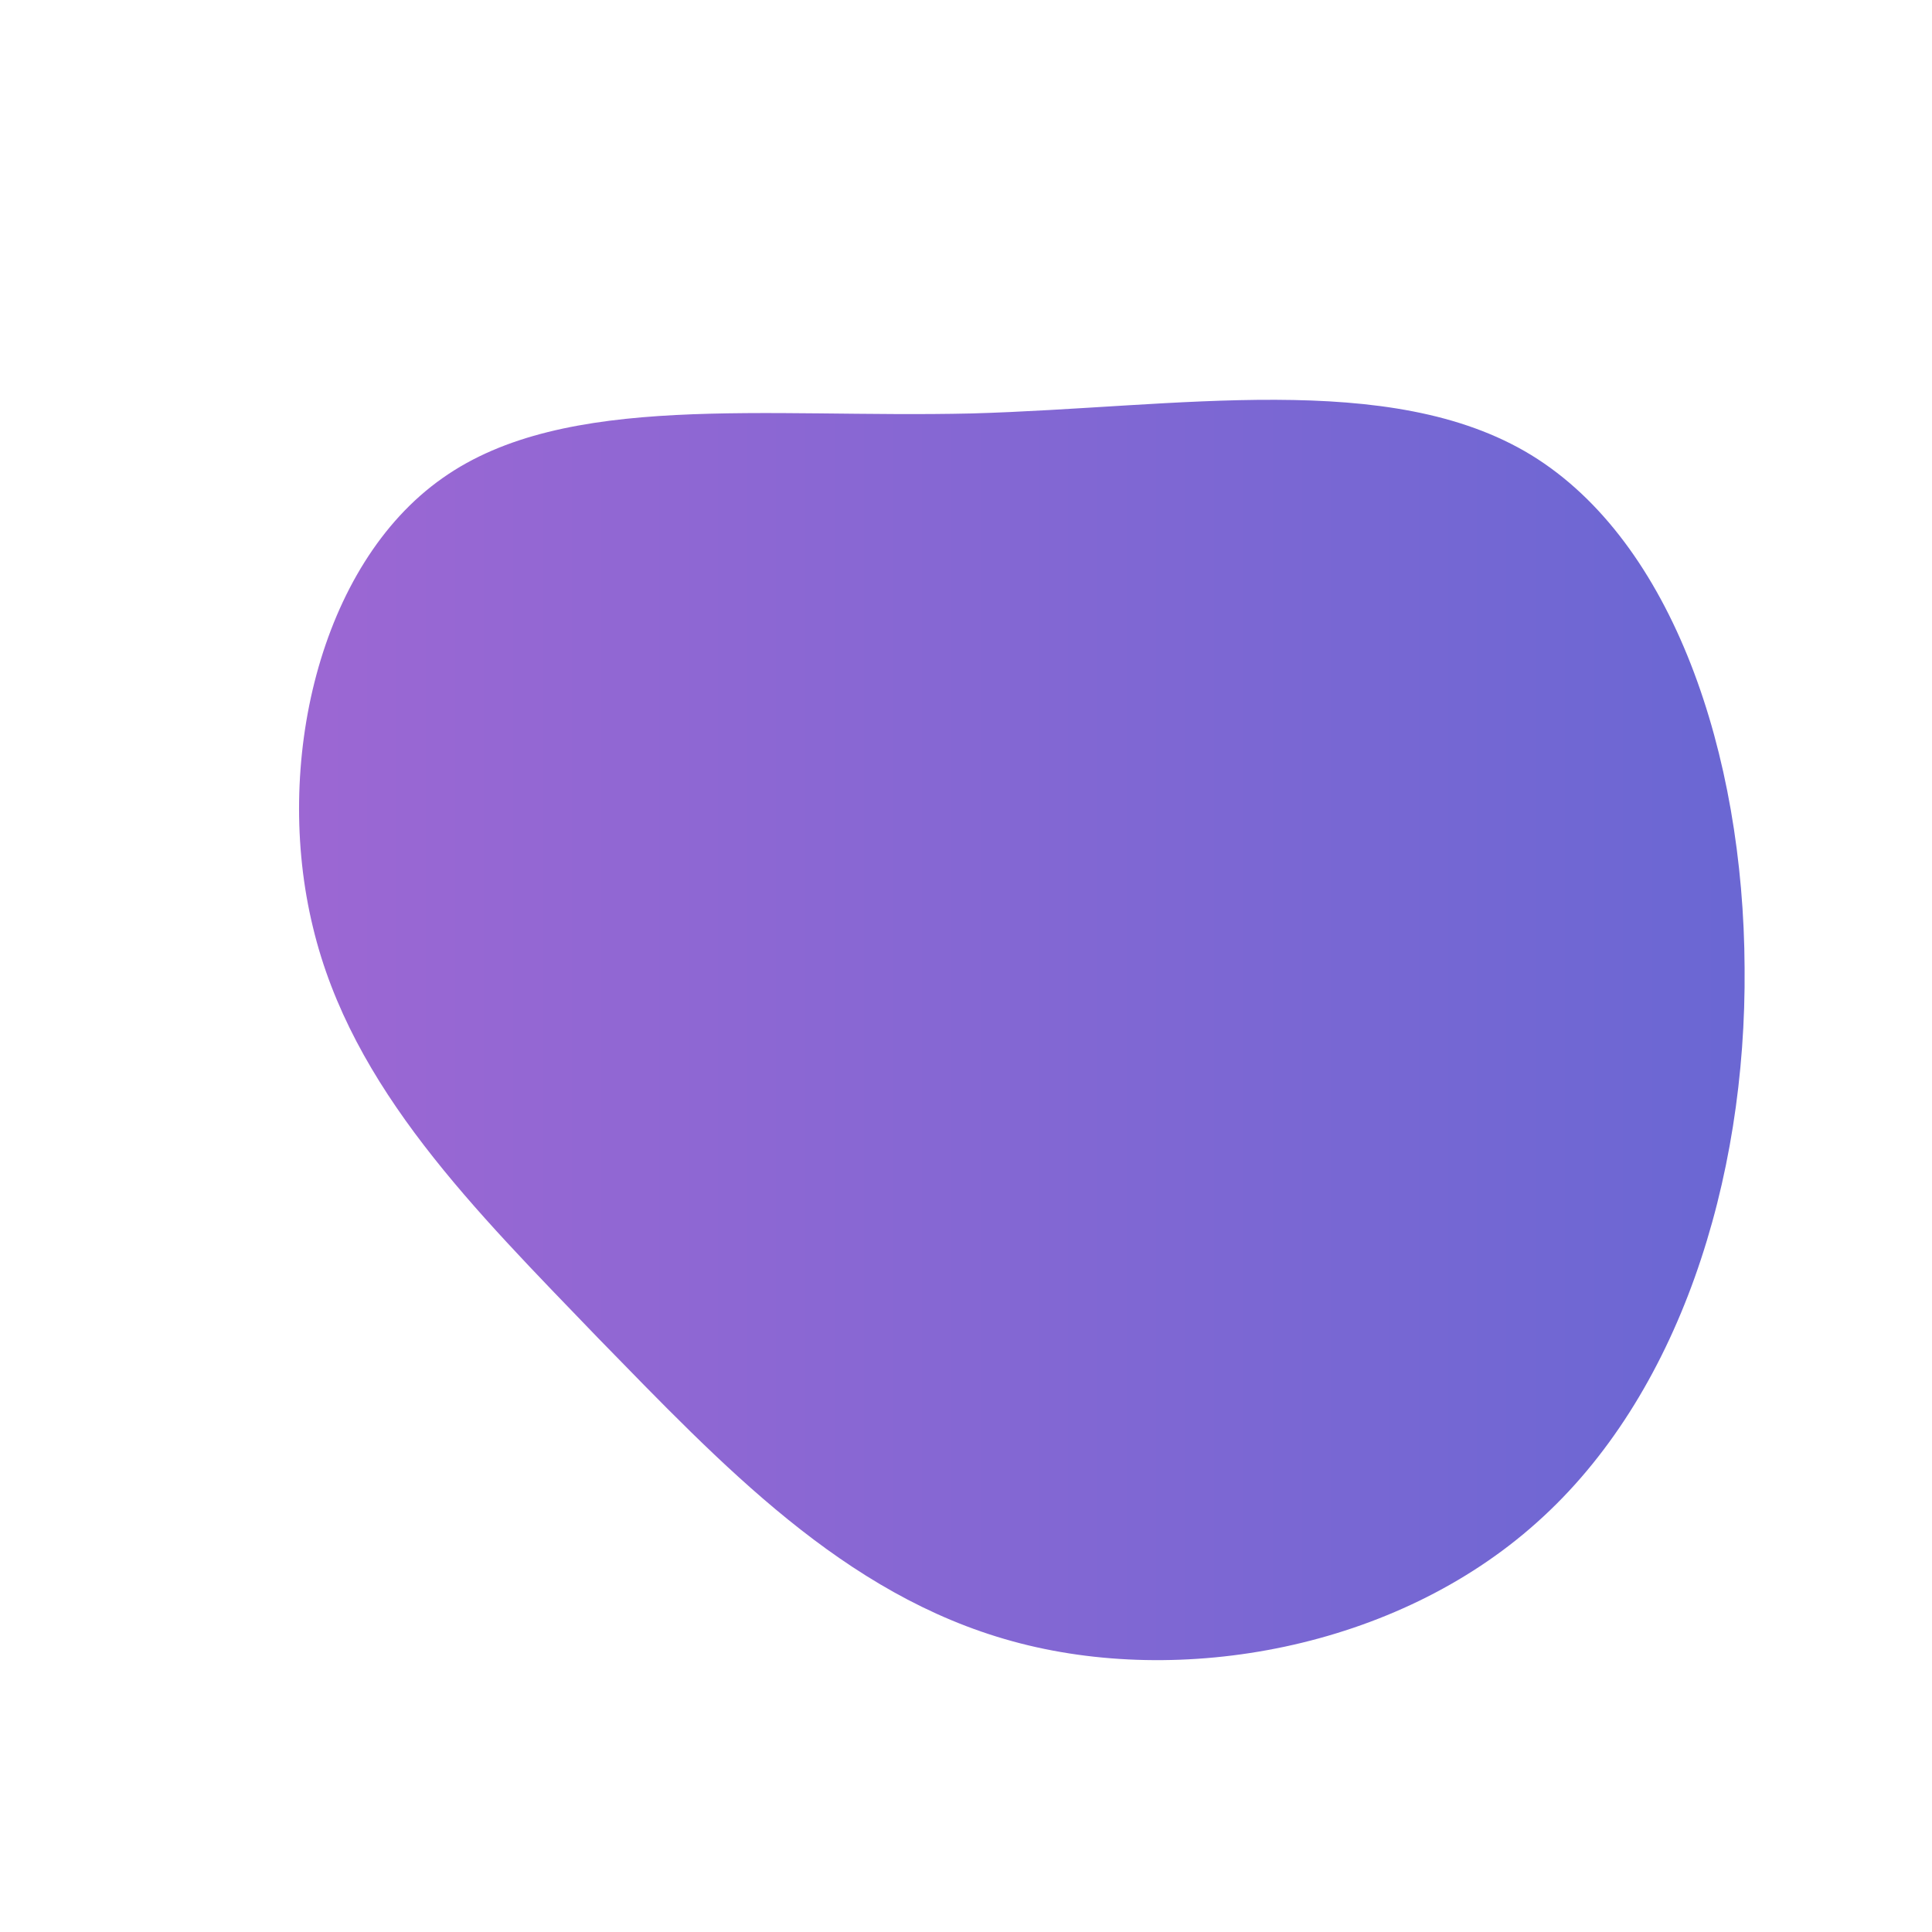 <svg viewBox="0 0 200 200" xmlns="http://www.w3.org/2000/svg">
  <defs>
    <linearGradient id="grad1" x1="0%" y1="0%" x2="100%" y2="0%">
      <stop offset="0%" style="stop-color:rgb(157,103,211);stop-opacity:1" />
      <stop offset="100%" style="stop-color:rgb(106,103,211);stop-opacity:1" />
    </linearGradient>
  </defs>
<path fill="url(#grad1)" d="M58.5,-52.9C73.2,-43.9,80.5,-21.9,80.6,0.2C80.8,22.2,73.8,44.5,59.1,57.6C44.5,70.7,22.2,74.7,4.8,69.9C-12.7,65.1,-25.3,51.6,-38.1,38.5C-50.8,25.3,-63.6,12.7,-67.6,-4C-71.7,-20.8,-67,-41.5,-54.2,-50.5C-41.5,-59.5,-20.8,-56.7,0.6,-57.2C21.9,-57.8,43.9,-61.8,58.5,-52.9Z" transform="translate(100 100)" />
</svg>